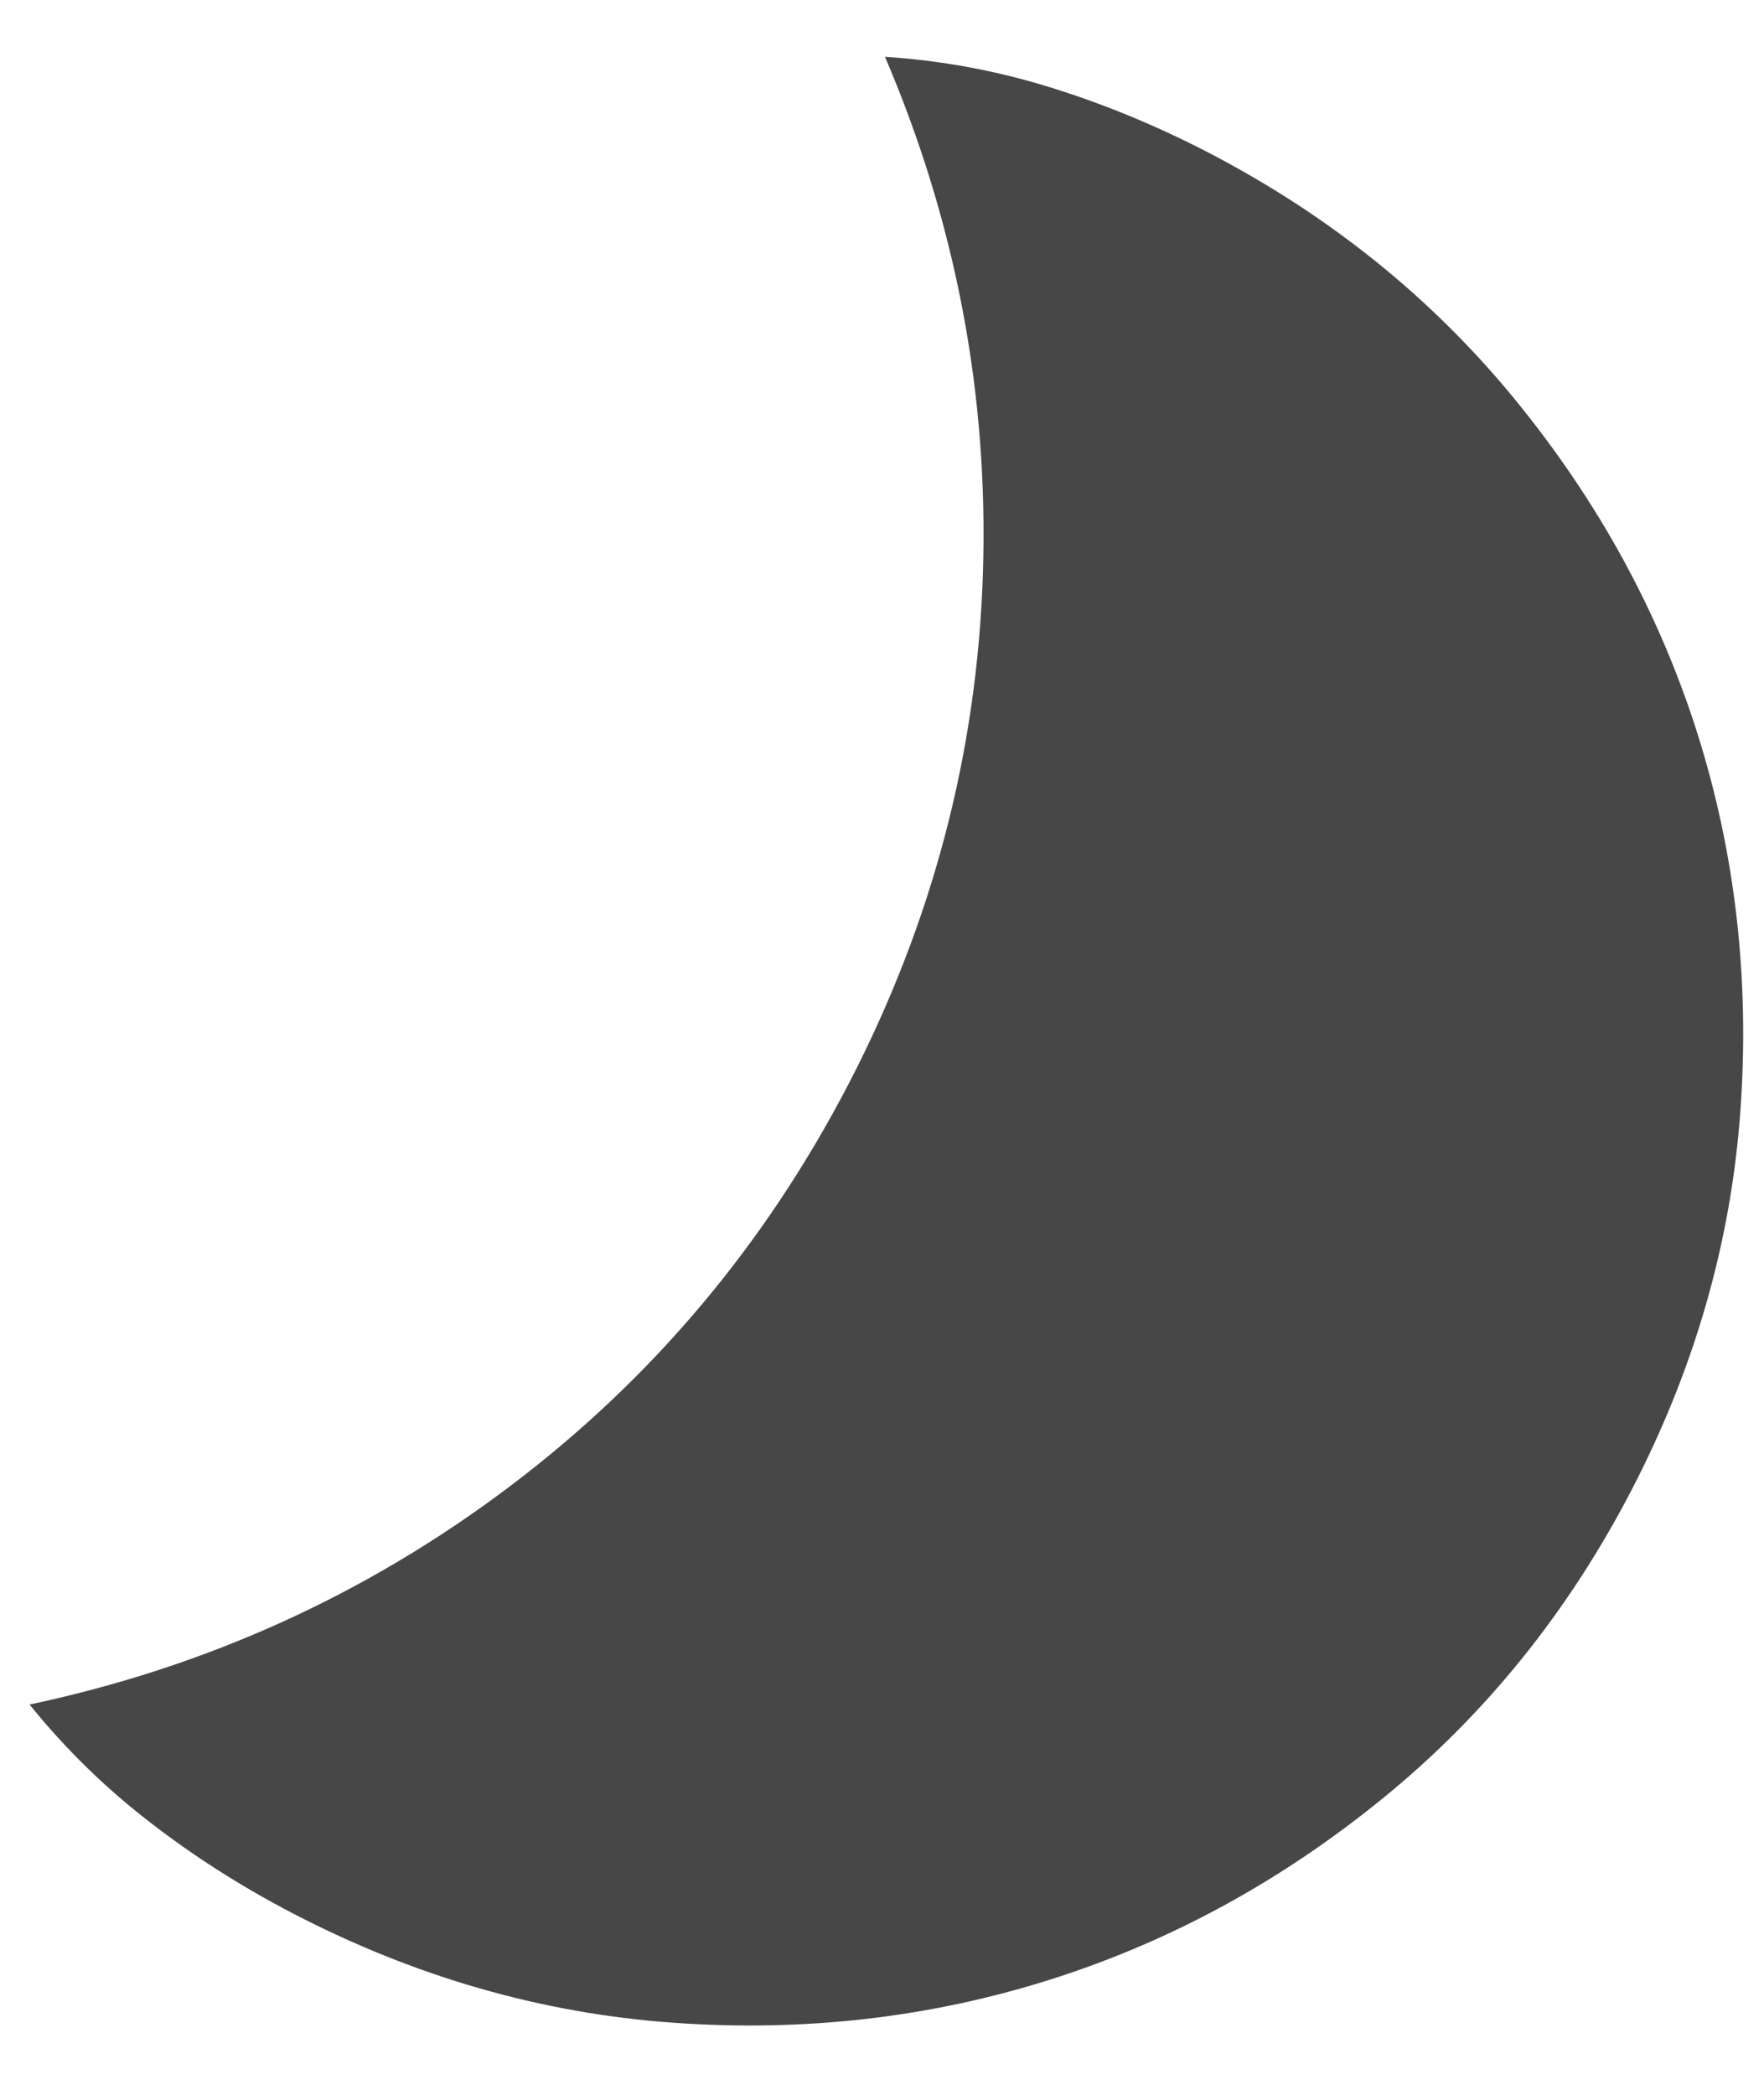 <svg width="16" height="19" viewBox="0 0 16 19" fill="none" xmlns="http://www.w3.org/2000/svg">
<path d="M10.957 1.382C12.062 1.956 12.991 2.705 13.745 3.628C14.5 4.552 15.05 5.56 15.396 6.652C15.741 7.744 15.871 8.884 15.786 10.073C15.701 11.263 15.372 12.41 14.799 13.514C14.226 14.618 13.477 15.548 12.552 16.303C11.628 17.058 10.62 17.608 9.528 17.954C8.436 18.3 7.295 18.431 6.105 18.346C4.915 18.261 3.768 17.931 2.663 17.358C2.196 17.115 1.761 16.839 1.359 16.527C0.955 16.216 0.592 15.861 0.268 15.46C1.873 15.12 3.323 14.462 4.618 13.486C5.912 12.511 6.938 11.292 7.697 9.831C8.456 8.369 8.862 6.829 8.915 5.209C8.968 3.588 8.672 2.023 8.027 0.515C8.541 0.549 9.041 0.641 9.528 0.793C10.013 0.943 10.489 1.14 10.957 1.382Z" fill="#474747"/>
</svg>
